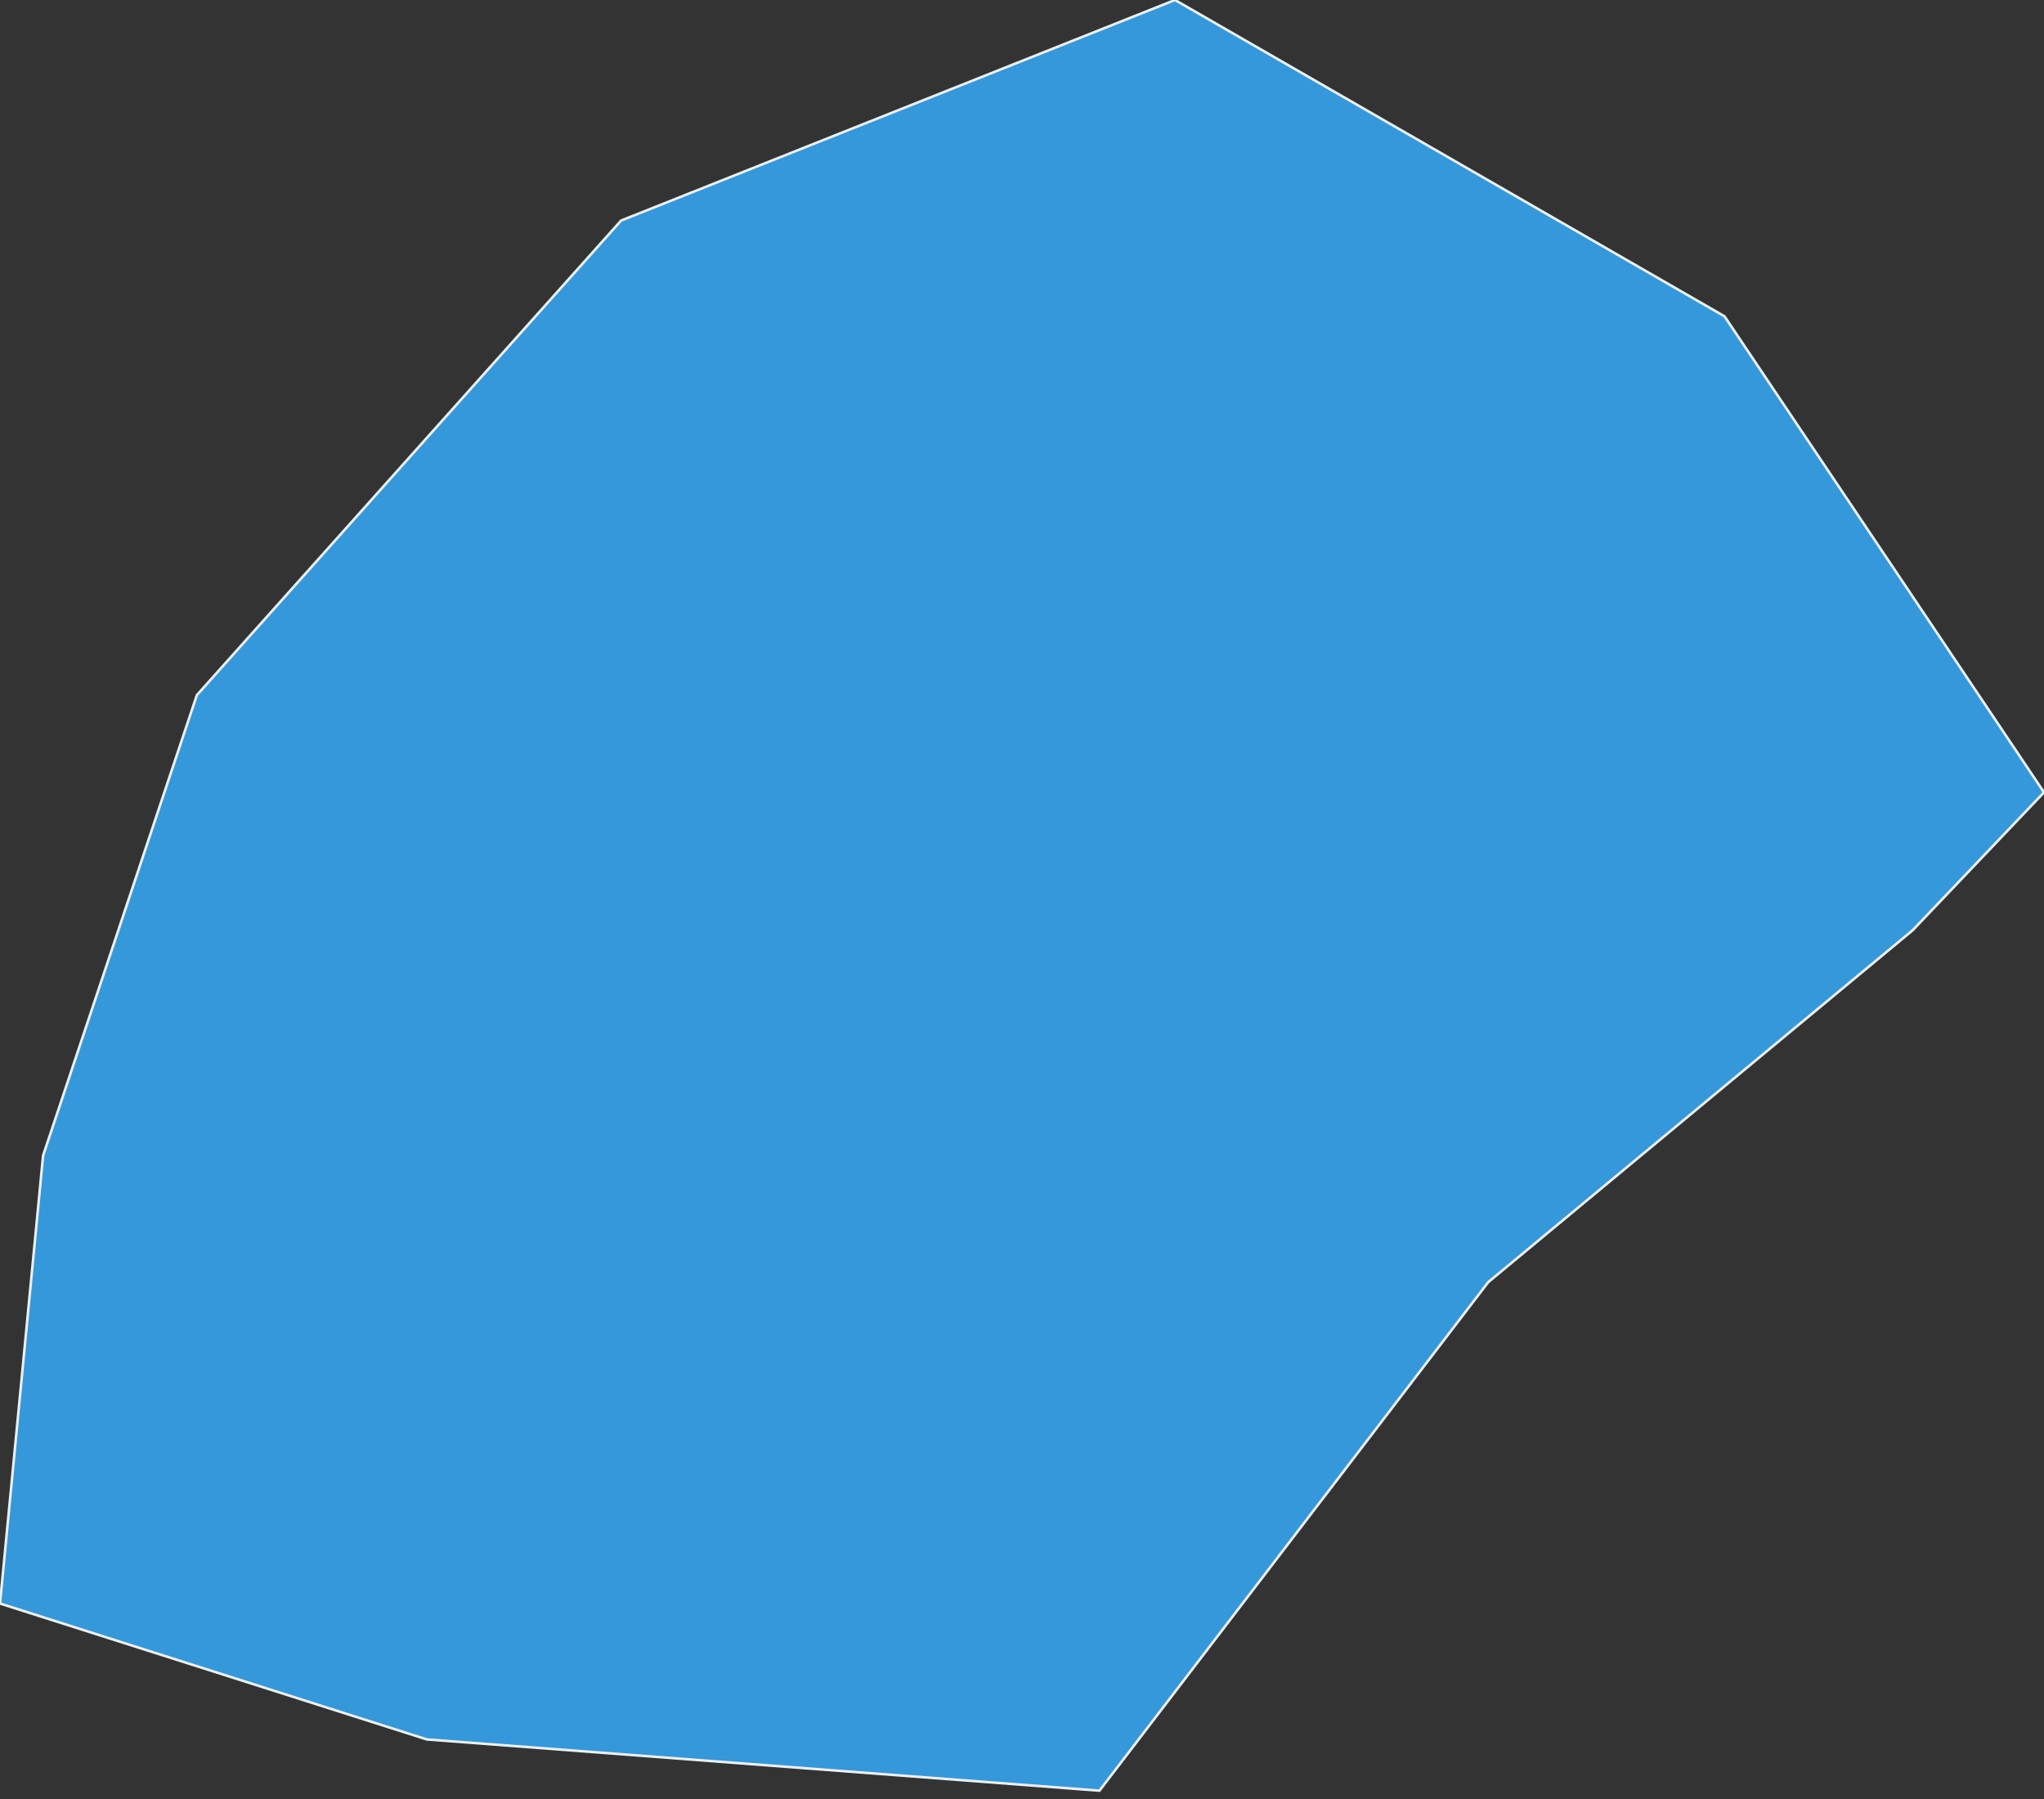 <?xml version="1.0"?><svg fill="#3498db" stroke="#ecf0f1" stroke-width="1" width="800" height="704" viewBox="0 0 800 704" xmlns="http://www.w3.org/2000/svg"><rect x="0" y="0" width="800" height="704" fill="#333333" stroke="none"/><path d="M459.874,0 674.953,123.784 800,310.07 748.578,364.054 582.47,501.75 430.313,700.743 167.046,680.683 0,627.5 16.874,452.194 77.042,272.032 243.09,86.311 459.874,0Z" name="Monaco" name_en="Monaco-Ville" gn_name="Commune de Monaco" admin="Monaco" adm0_a3="MCO" iso_3166_2="MC-X01~" iso_a2="MC" wikidataid="Q55115"/></svg>